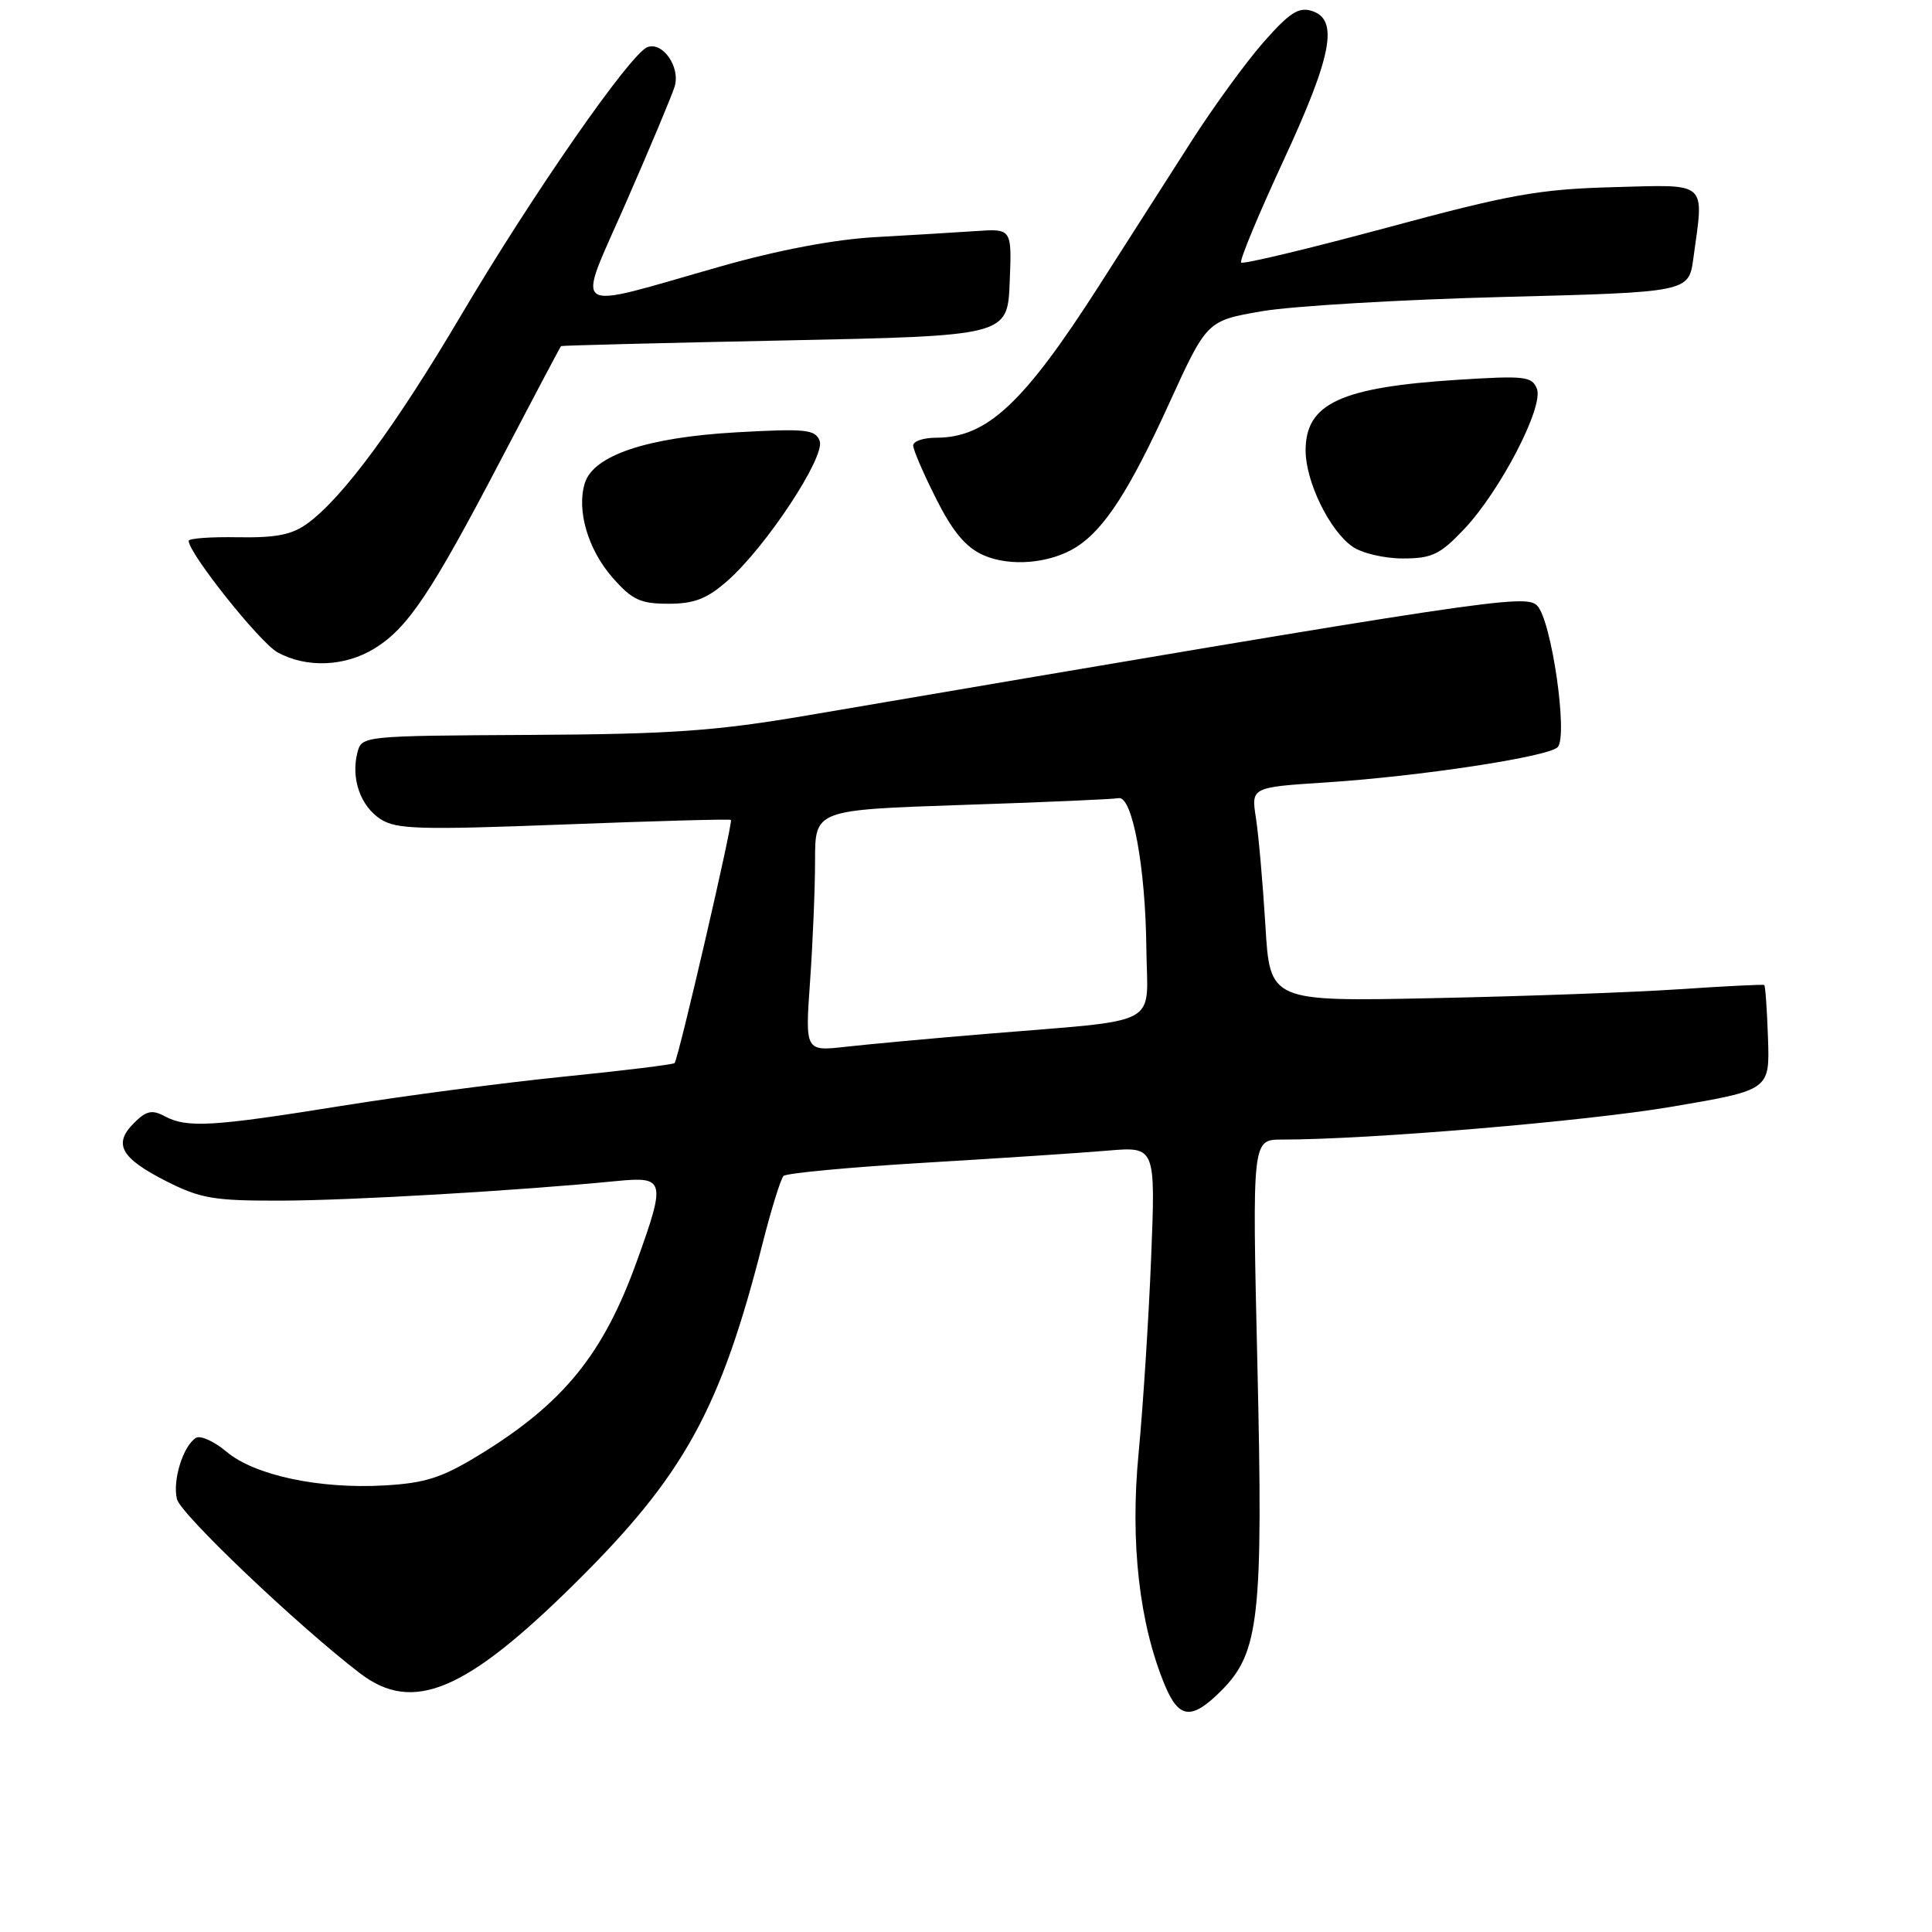 <?xml version="1.0" encoding="UTF-8" standalone="no"?>
<!DOCTYPE svg PUBLIC "-//W3C//DTD SVG 1.1//EN" "http://www.w3.org/Graphics/SVG/1.1/DTD/svg11.dtd" >
<svg xmlns="http://www.w3.org/2000/svg" xmlns:xlink="http://www.w3.org/1999/xlink" version="1.1" viewBox="0 0 256 256">
 <g >
 <path fill="currentColor"
d=" M 161.82 224.03 C 166.87 218.97 167.39 214.31 166.61 180.78 C 165.92 151.00 165.92 151.00 169.85 151.00 C 181.37 151.00 210.14 148.58 221.50 146.65 C 234.50 144.44 234.50 144.44 234.27 137.58 C 234.14 133.80 233.92 130.62 233.77 130.52 C 233.62 130.42 228.55 130.67 222.50 131.08 C 216.45 131.49 201.77 132.02 189.89 132.26 C 168.27 132.71 168.27 132.71 167.67 122.60 C 167.33 117.05 166.77 110.66 166.42 108.41 C 165.78 104.32 165.78 104.32 175.64 103.68 C 188.06 102.88 205.11 100.29 206.39 99.01 C 207.81 97.59 205.58 82.15 203.68 80.25 C 202.11 78.68 197.58 79.36 107.00 94.79 C 94.80 96.87 88.96 97.28 70.21 97.38 C 47.97 97.50 47.92 97.51 47.35 99.75 C 46.49 103.16 47.76 106.80 50.41 108.53 C 52.49 109.89 55.58 109.98 74.65 109.25 C 86.67 108.79 96.66 108.51 96.85 108.64 C 97.18 108.86 89.94 140.10 89.39 140.86 C 89.24 141.05 82.68 141.86 74.81 142.65 C 66.94 143.44 53.62 145.19 45.22 146.54 C 28.11 149.29 24.78 149.49 21.81 147.90 C 20.15 147.01 19.37 147.18 17.74 148.82 C 14.96 151.59 16.01 153.46 22.04 156.52 C 26.59 158.82 28.33 159.12 37.34 159.09 C 46.61 159.06 68.71 157.77 81.75 156.49 C 88.12 155.87 88.25 156.40 84.37 167.16 C 79.93 179.48 74.64 185.97 63.50 192.79 C 58.53 195.82 56.36 196.52 50.91 196.83 C 42.29 197.32 33.74 195.49 30.01 192.36 C 28.38 190.98 26.55 190.16 25.96 190.53 C 24.26 191.58 22.83 196.20 23.45 198.65 C 23.95 200.66 39.59 215.53 47.73 221.74 C 54.73 227.08 61.72 224.13 76.28 209.71 C 90.66 195.48 95.47 186.73 101.06 164.71 C 102.21 160.19 103.45 156.20 103.82 155.82 C 104.20 155.45 112.60 154.66 122.50 154.07 C 132.40 153.48 143.34 152.76 146.81 152.46 C 153.12 151.93 153.12 151.93 152.53 166.72 C 152.20 174.85 151.45 186.48 150.87 192.56 C 149.73 204.34 150.96 215.19 154.36 223.32 C 156.22 227.78 157.91 227.94 161.82 224.03 Z  M 49.65 85.91 C 54.06 83.18 57.12 78.61 66.46 60.75 C 70.70 52.64 74.25 45.94 74.34 45.86 C 74.43 45.78 87.78 45.44 104.00 45.11 C 133.50 44.50 133.50 44.50 133.79 37.39 C 134.08 30.29 134.08 30.29 129.29 30.62 C 126.66 30.80 120.67 31.16 116.00 31.42 C 110.60 31.72 103.12 33.13 95.50 35.30 C 75.00 41.12 76.31 42.02 83.01 26.70 C 86.19 19.44 89.06 12.58 89.40 11.45 C 90.17 8.87 87.80 5.48 85.78 6.25 C 83.51 7.13 70.57 25.73 61.11 41.75 C 52.45 56.41 45.49 65.85 40.81 69.31 C 38.72 70.85 36.66 71.27 31.56 71.19 C 27.95 71.12 25.00 71.34 25.00 71.66 C 25.00 73.32 34.46 85.18 36.79 86.45 C 40.65 88.55 45.73 88.33 49.65 85.91 Z  M 96.38 76.97 C 101.51 72.47 109.40 60.49 108.61 58.42 C 108.02 56.89 106.78 56.77 97.50 57.29 C 85.75 57.96 78.66 60.33 77.50 63.99 C 76.37 67.57 77.90 72.81 81.15 76.52 C 83.76 79.49 84.84 80.00 88.57 80.00 C 92.00 80.00 93.67 79.35 96.38 76.97 Z  M 142.68 72.45 C 146.36 70.08 149.71 64.89 154.92 53.45 C 159.92 42.50 159.92 42.50 167.21 41.24 C 171.22 40.55 185.59 39.70 199.13 39.35 C 223.77 38.72 223.77 38.72 224.38 34.22 C 225.80 23.87 226.47 24.46 213.75 24.80 C 203.92 25.07 200.12 25.75 183.71 30.18 C 173.37 32.97 164.71 35.04 164.46 34.79 C 164.21 34.55 166.71 28.53 170.00 21.42 C 176.51 7.39 177.43 2.59 173.83 1.45 C 172.08 0.89 170.85 1.69 167.39 5.63 C 165.04 8.31 160.73 14.24 157.81 18.81 C 154.89 23.38 149.42 31.93 145.66 37.81 C 135.65 53.45 130.78 58.00 124.05 58.00 C 122.37 58.00 121.00 58.46 121.00 59.03 C 121.00 59.59 122.37 62.78 124.05 66.10 C 126.25 70.47 127.98 72.53 130.30 73.56 C 133.86 75.15 139.24 74.66 142.68 72.45 Z  M 193.96 70.16 C 198.76 65.11 204.57 53.93 203.65 51.52 C 203.01 49.87 202.03 49.76 193.22 50.32 C 177.63 51.31 173.00 53.46 173.00 59.69 C 173.00 63.81 176.16 70.30 179.21 72.43 C 180.44 73.30 183.44 74.00 185.88 74.00 C 189.72 74.00 190.80 73.49 193.96 70.16 Z  M 107.34 130.00 C 107.70 124.88 108.00 117.68 108.00 114.00 C 108.00 107.32 108.00 107.32 127.48 106.66 C 138.20 106.31 147.53 105.90 148.21 105.76 C 150.03 105.38 151.79 114.88 151.90 125.69 C 152.01 136.26 154.37 135.02 130.50 137.01 C 123.35 137.60 115.07 138.37 112.09 138.70 C 106.68 139.31 106.68 139.31 107.34 130.00 Z "/>
</g>
</svg>